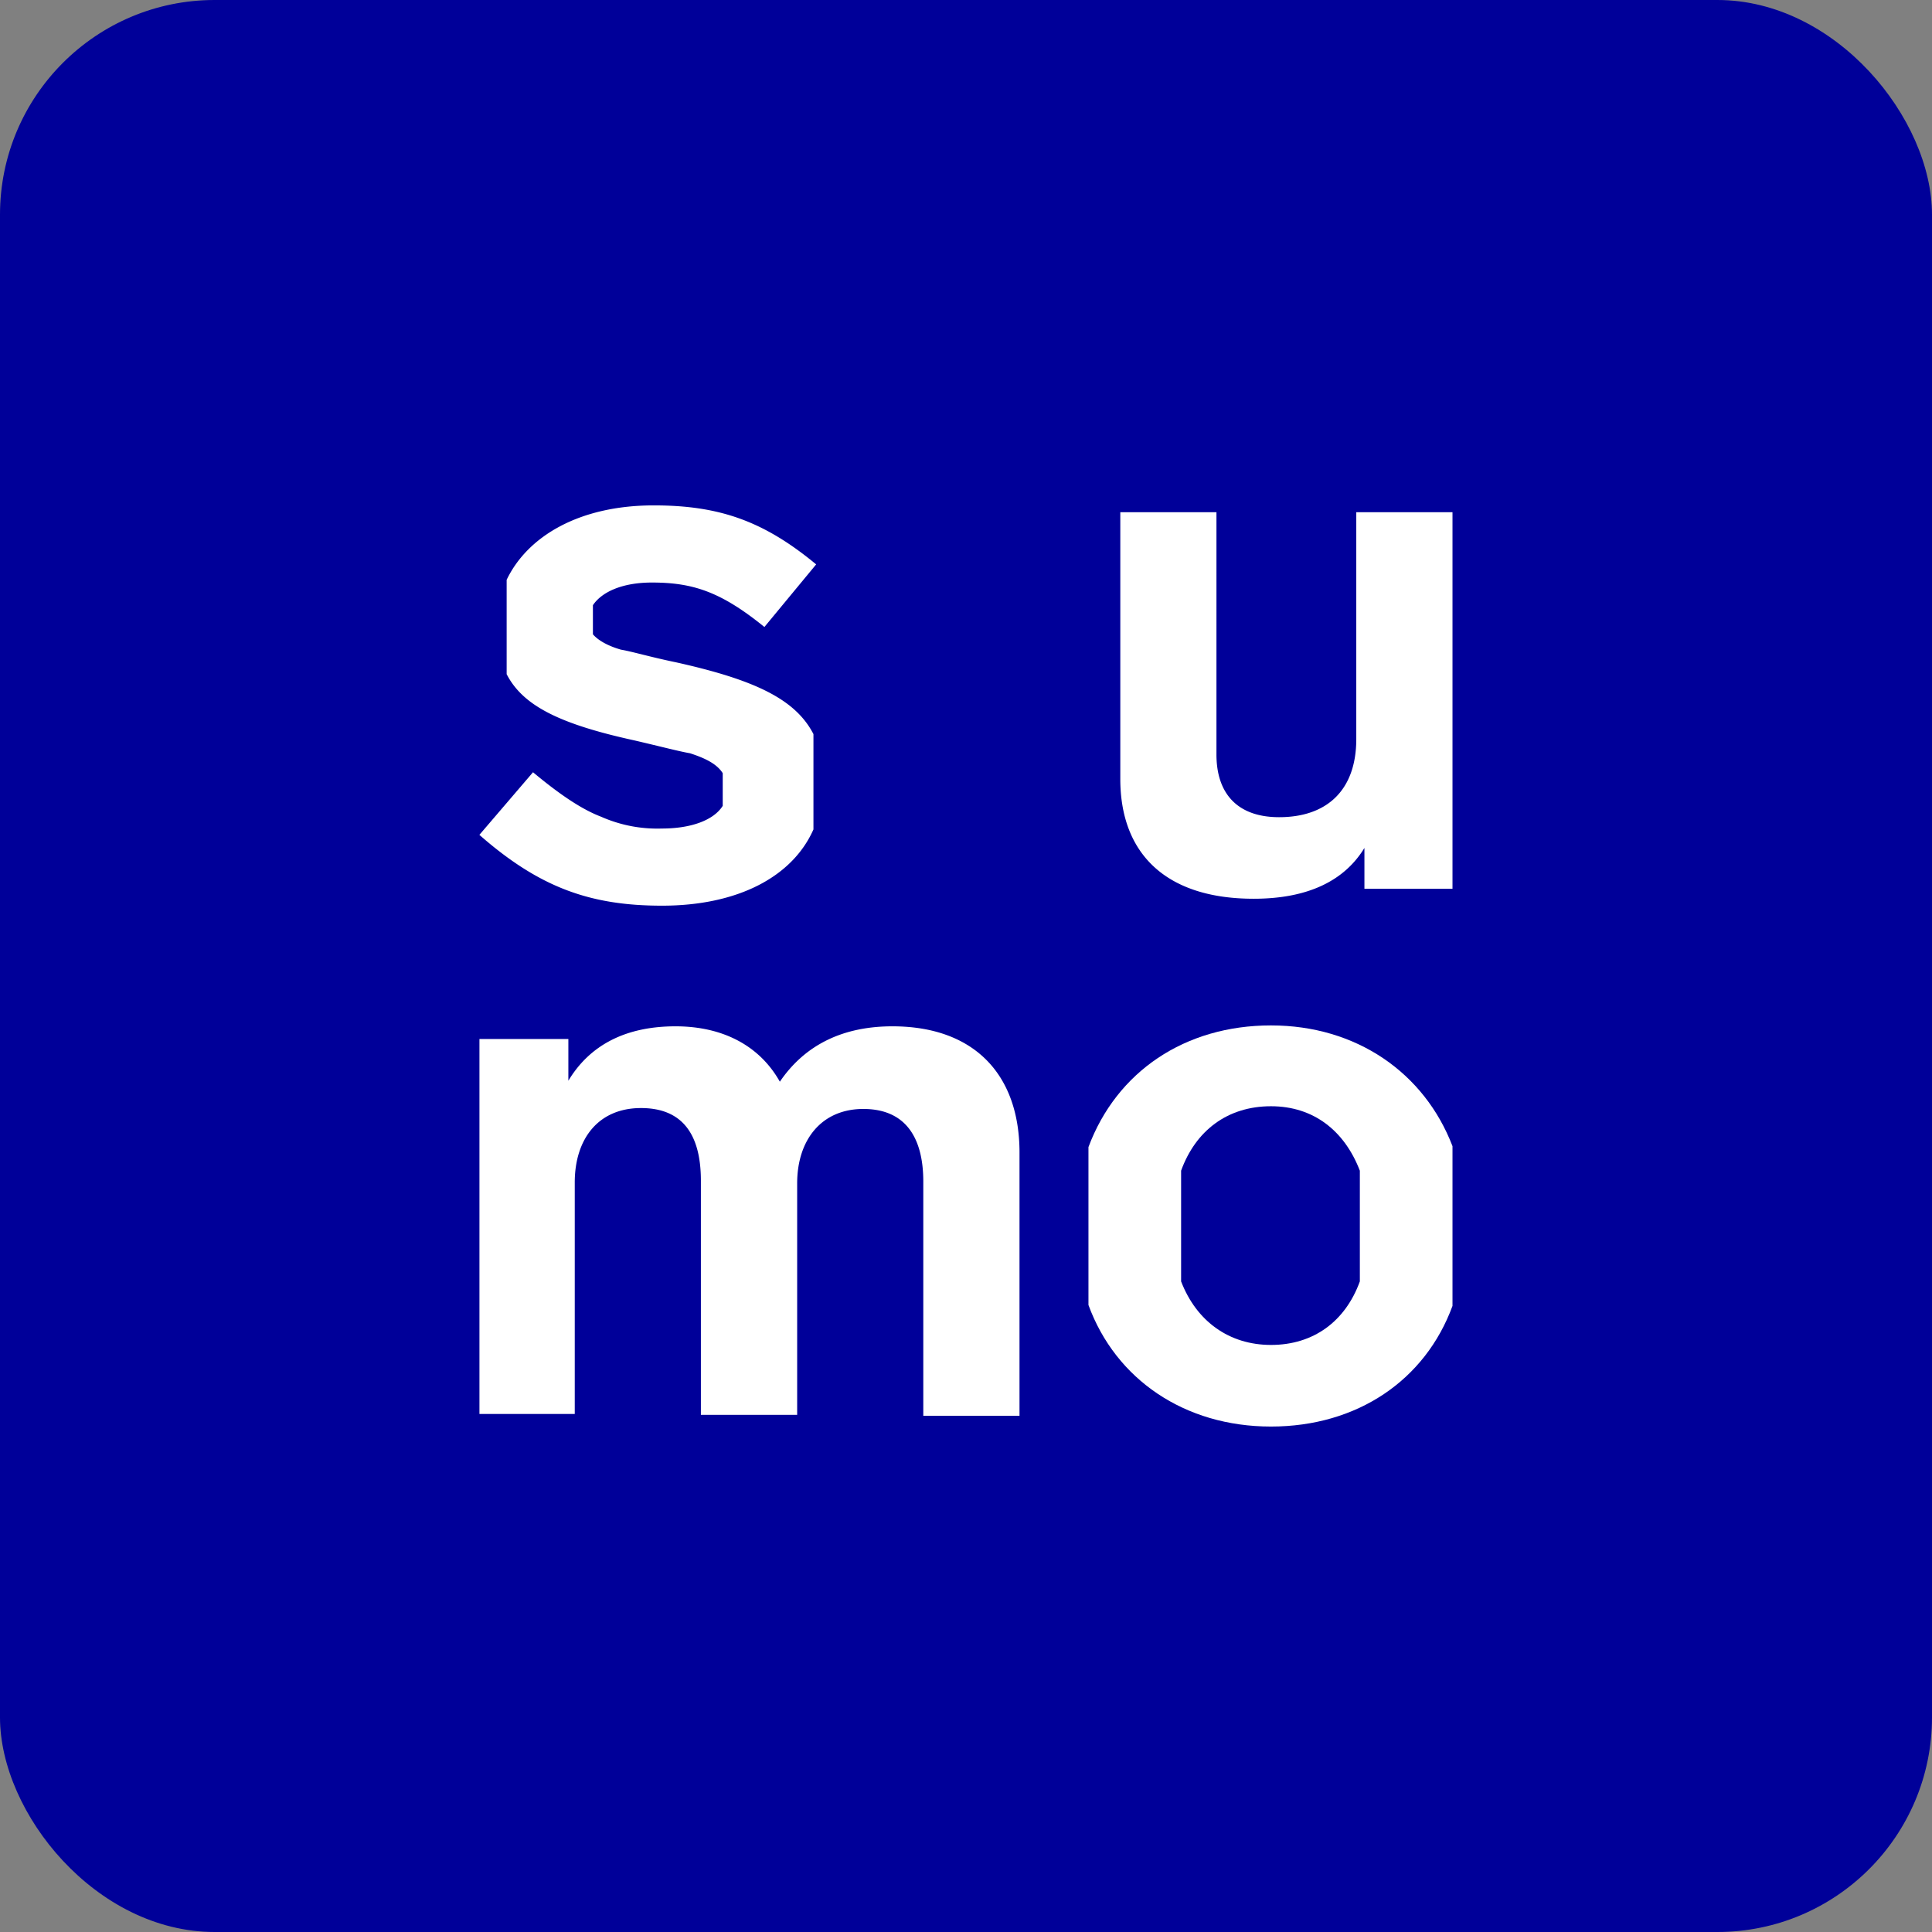<svg xmlns="http://www.w3.org/2000/svg" fill="none" viewBox="0 0 18 18"><rect x="0" y="0" width="18" height="18" fill="#808080" stroke="none"/><rect width="100%" height="100%" rx="2px" ry="2px" fill="#000099"/><g transform="translate(9, 9) scale(0.562) translate(-9, -9)"><path fill="#fff" fill-rule="evenodd" d="M14.056 9.985c1.414 0 2.542.783 3.009 2.002v2.648c-.452 1.233-1.58 2-3.01 2s-2.573-.781-3.025-2.015v-2.618c.467-1.25 1.596-2.017 3.026-2.017m0 1.34c-.723 0-1.25.406-1.49 1.068v1.836c.255.662.797 1.053 1.49 1.053.707 0 1.233-.392 1.473-1.053v-1.836c-.255-.662-.767-1.068-1.473-1.068" clip-rule="evenodd"/><path fill="#fff" d="M7.78 10c1.354 0 2.107.798 2.107 2.092v4.364H8.292v-3.882c0-.738-.301-1.204-.994-1.204-.692 0-1.097.511-1.097 1.234v3.837H4.605v-3.882c0-.798-.33-1.204-.993-1.204-.707 0-1.098.511-1.098 1.234v3.837H.934V10.21h1.474v.692C2.77 10.3 3.372 10 4.184 10c.798 0 1.4.331 1.73.918C6.335 10.3 6.968 10 7.78 10M3.823 1.364c1.083 0 1.82.256 2.693.978L5.658 3.38c-.722-.586-1.188-.737-1.866-.737-.48 0-.826.15-.977.376v.482c.09.105.256.195.466.255.18.03.482.121.918.211 1.28.286 1.971.602 2.272 1.189v1.58C6.125 7.518 5.222 8 3.96 8 2.769 8 1.927 7.698.933 6.826l.889-1.038c.451.376.813.617 1.128.737a2.3 2.3 0 0 0 1.009.196c.48 0 .857-.136 1.008-.376v-.542c-.106-.166-.317-.256-.543-.33-.18-.031-.466-.107-.917-.212-1.234-.27-1.851-.572-2.122-1.099V2.598c.346-.722 1.204-1.234 2.438-1.234M13.152 5.494c0 .647.347 1.039 1.039 1.039.797 0 1.279-.452 1.279-1.295V1.477h1.595V7.72h-1.46v-.677c-.331.542-.933.842-1.836.842-1.474 0-2.211-.766-2.211-1.985V1.477h1.594z"/></g></svg>